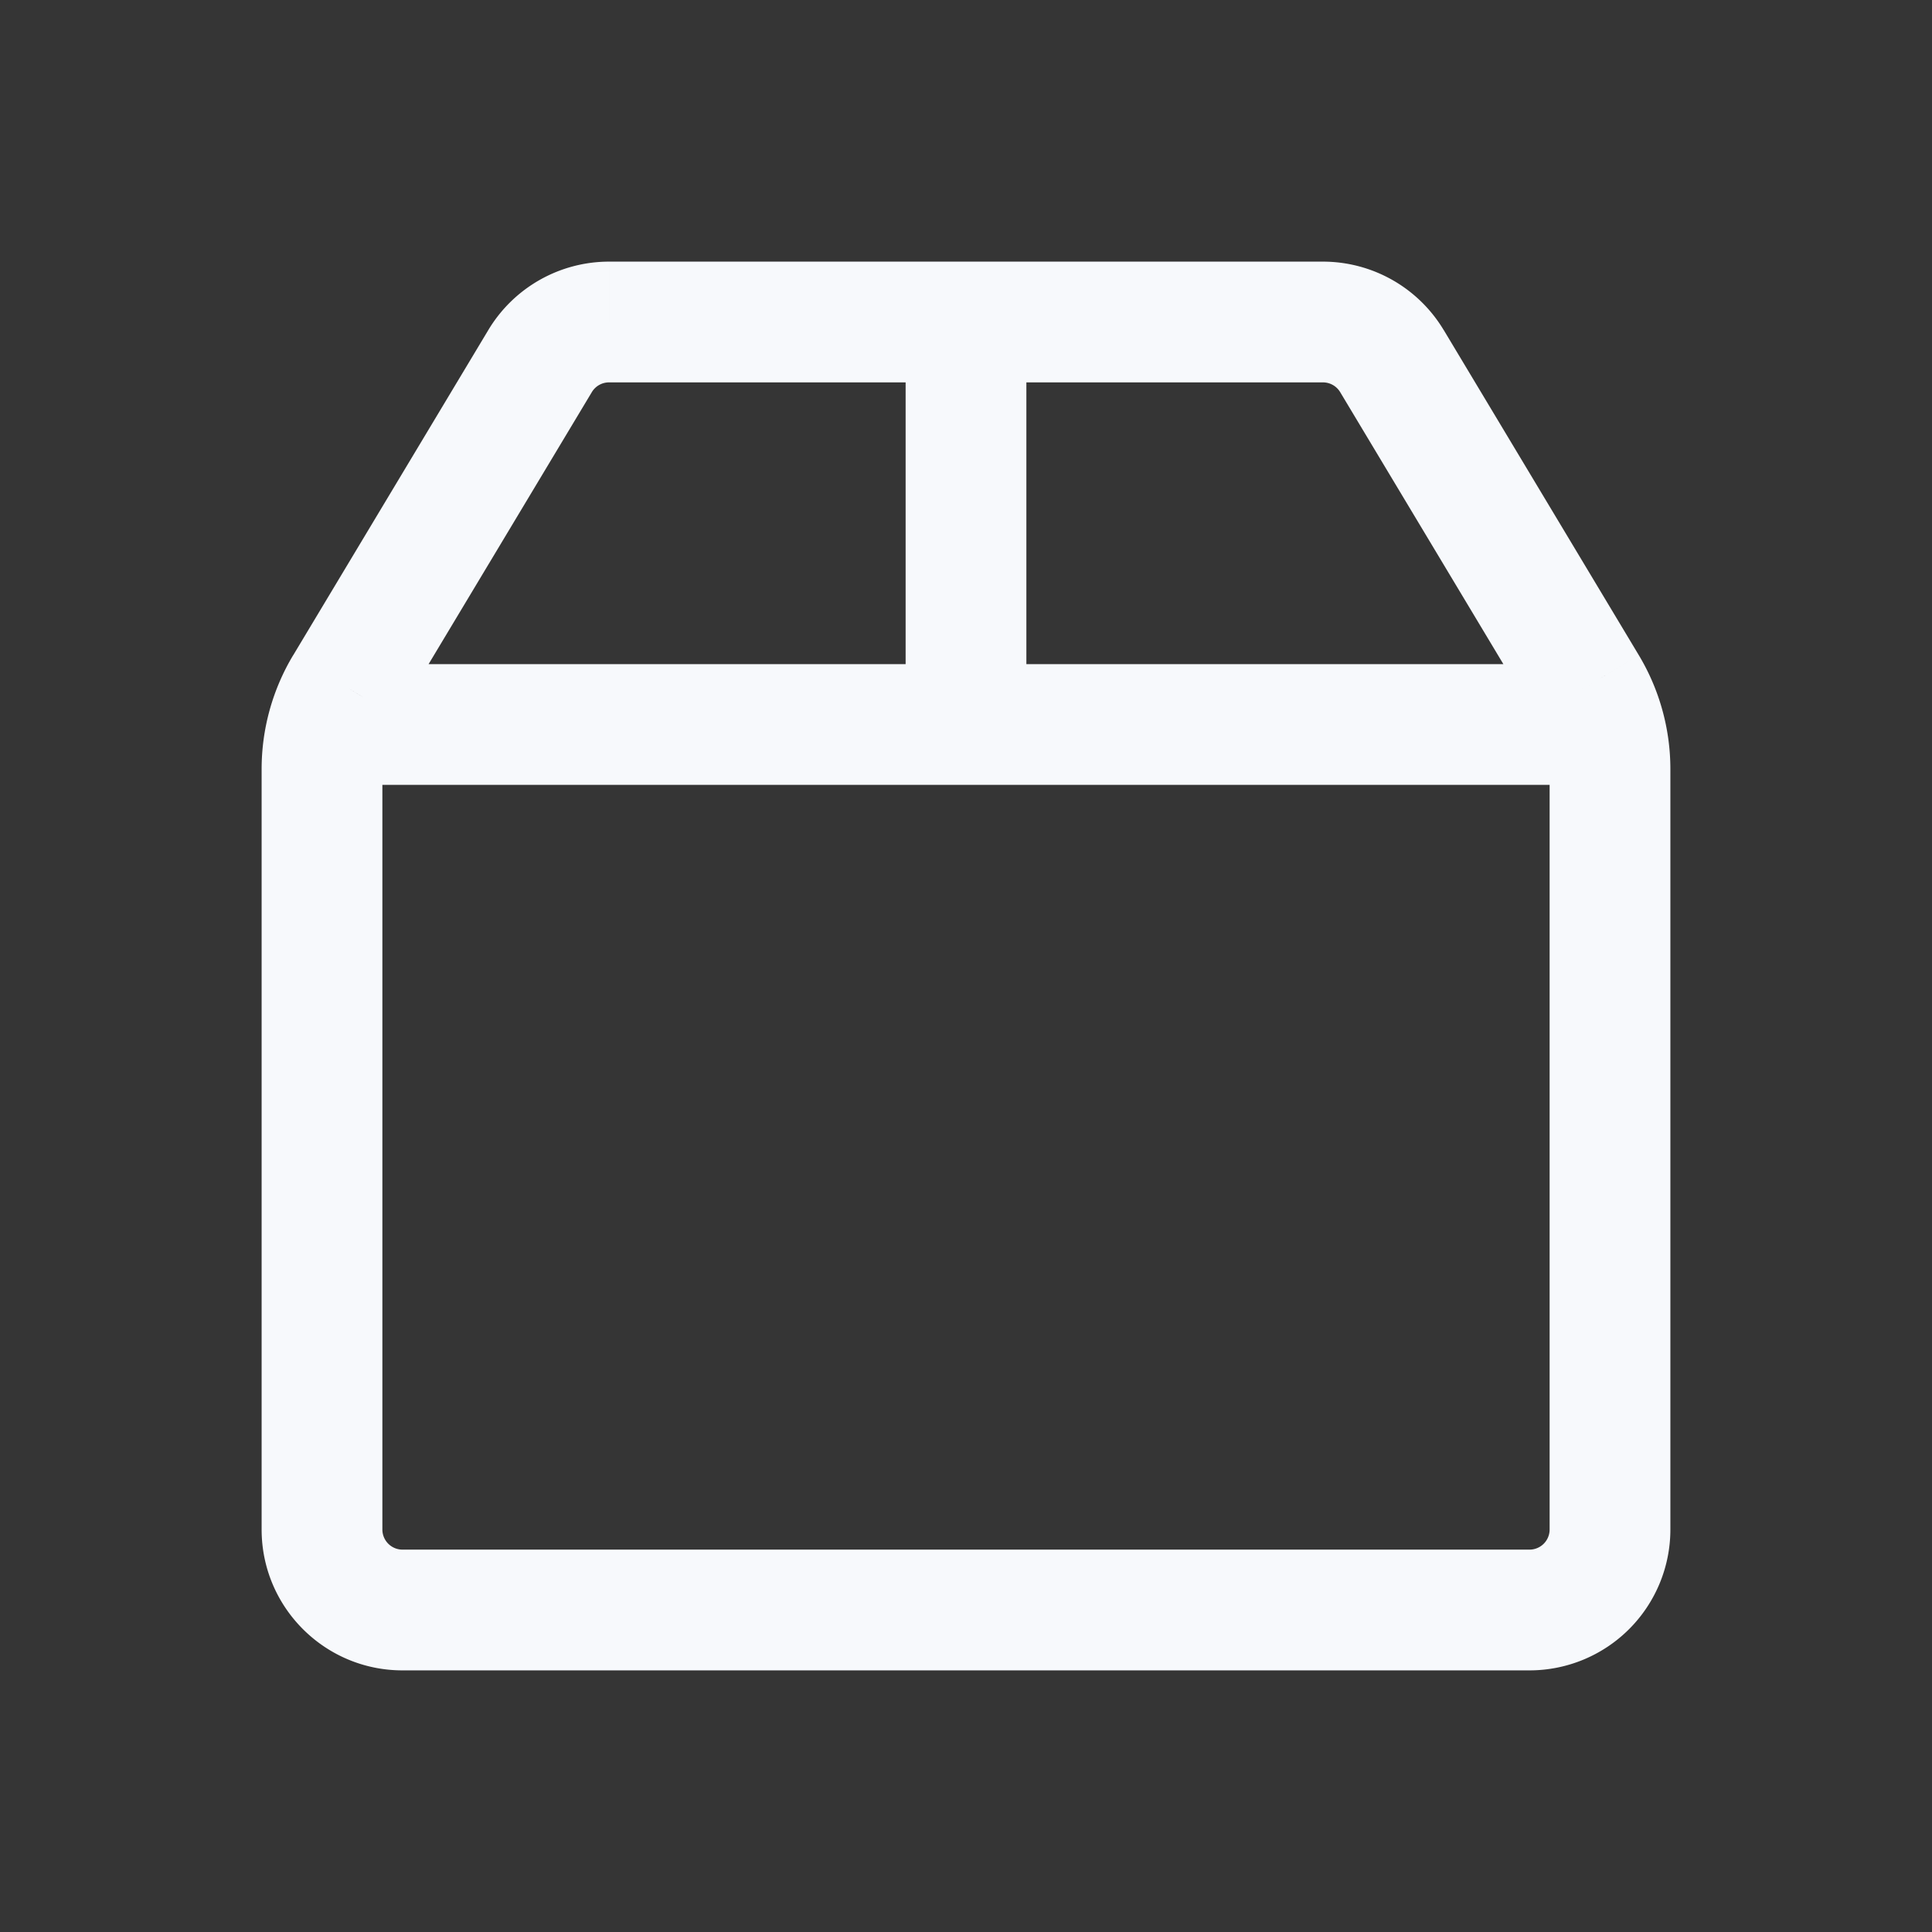 <svg xmlns="http://www.w3.org/2000/svg" width="24" height="24" fill="none"><rect width="100%" height="100%" fill="#333333" stroke="none"/><path fill="#fff" fill-opacity=".01" d="M24 0v24H0V0z"/><path fill="#F7F9FC" d="M11.25 9a.75.75 0 0 0 1.5 0zm1.5-5a.75.75 0 0 0-1.5 0zm6.965 4.525-.643.386zm-2.424-4.04-.643.386zm-10.582 0L6.066 4.1zM4.5 9.75h15v-1.5h-15zM12.75 9V4h-1.5v5zM7.566 4.75h8.868v-1.5H7.566zM19 19.25H5v1.5h14zM4.75 19V9.554h-1.5V19zm.178-10.09 2.424-4.039L6.066 4.1 3.642 8.14zm11.72-4.039 2.424 4.04 1.286-.772-2.424-4.04zm2.602 4.683V19h1.5V9.554zm-.178-.643c.116.194.178.416.178.643h1.5a2.75 2.75 0 0 0-.392-1.415zM4.75 9.554c0-.227.062-.449.178-.643l-1.286-.772a2.75 2.75 0 0 0-.392 1.415zM5 19.25a.25.25 0 0 1-.25-.25h-1.5c0 .966.784 1.75 1.75 1.75zm14 1.5A1.75 1.75 0 0 0 20.75 19h-1.5a.25.25 0 0 1-.25.25zm-2.566-16a.25.25 0 0 1 .214.121l1.286-.771a1.75 1.75 0 0 0-1.5-.85zm-8.868-1.5a1.75 1.75 0 0 0-1.5.85l1.286.771a.25.25 0 0 1 .214-.121z"/></svg>